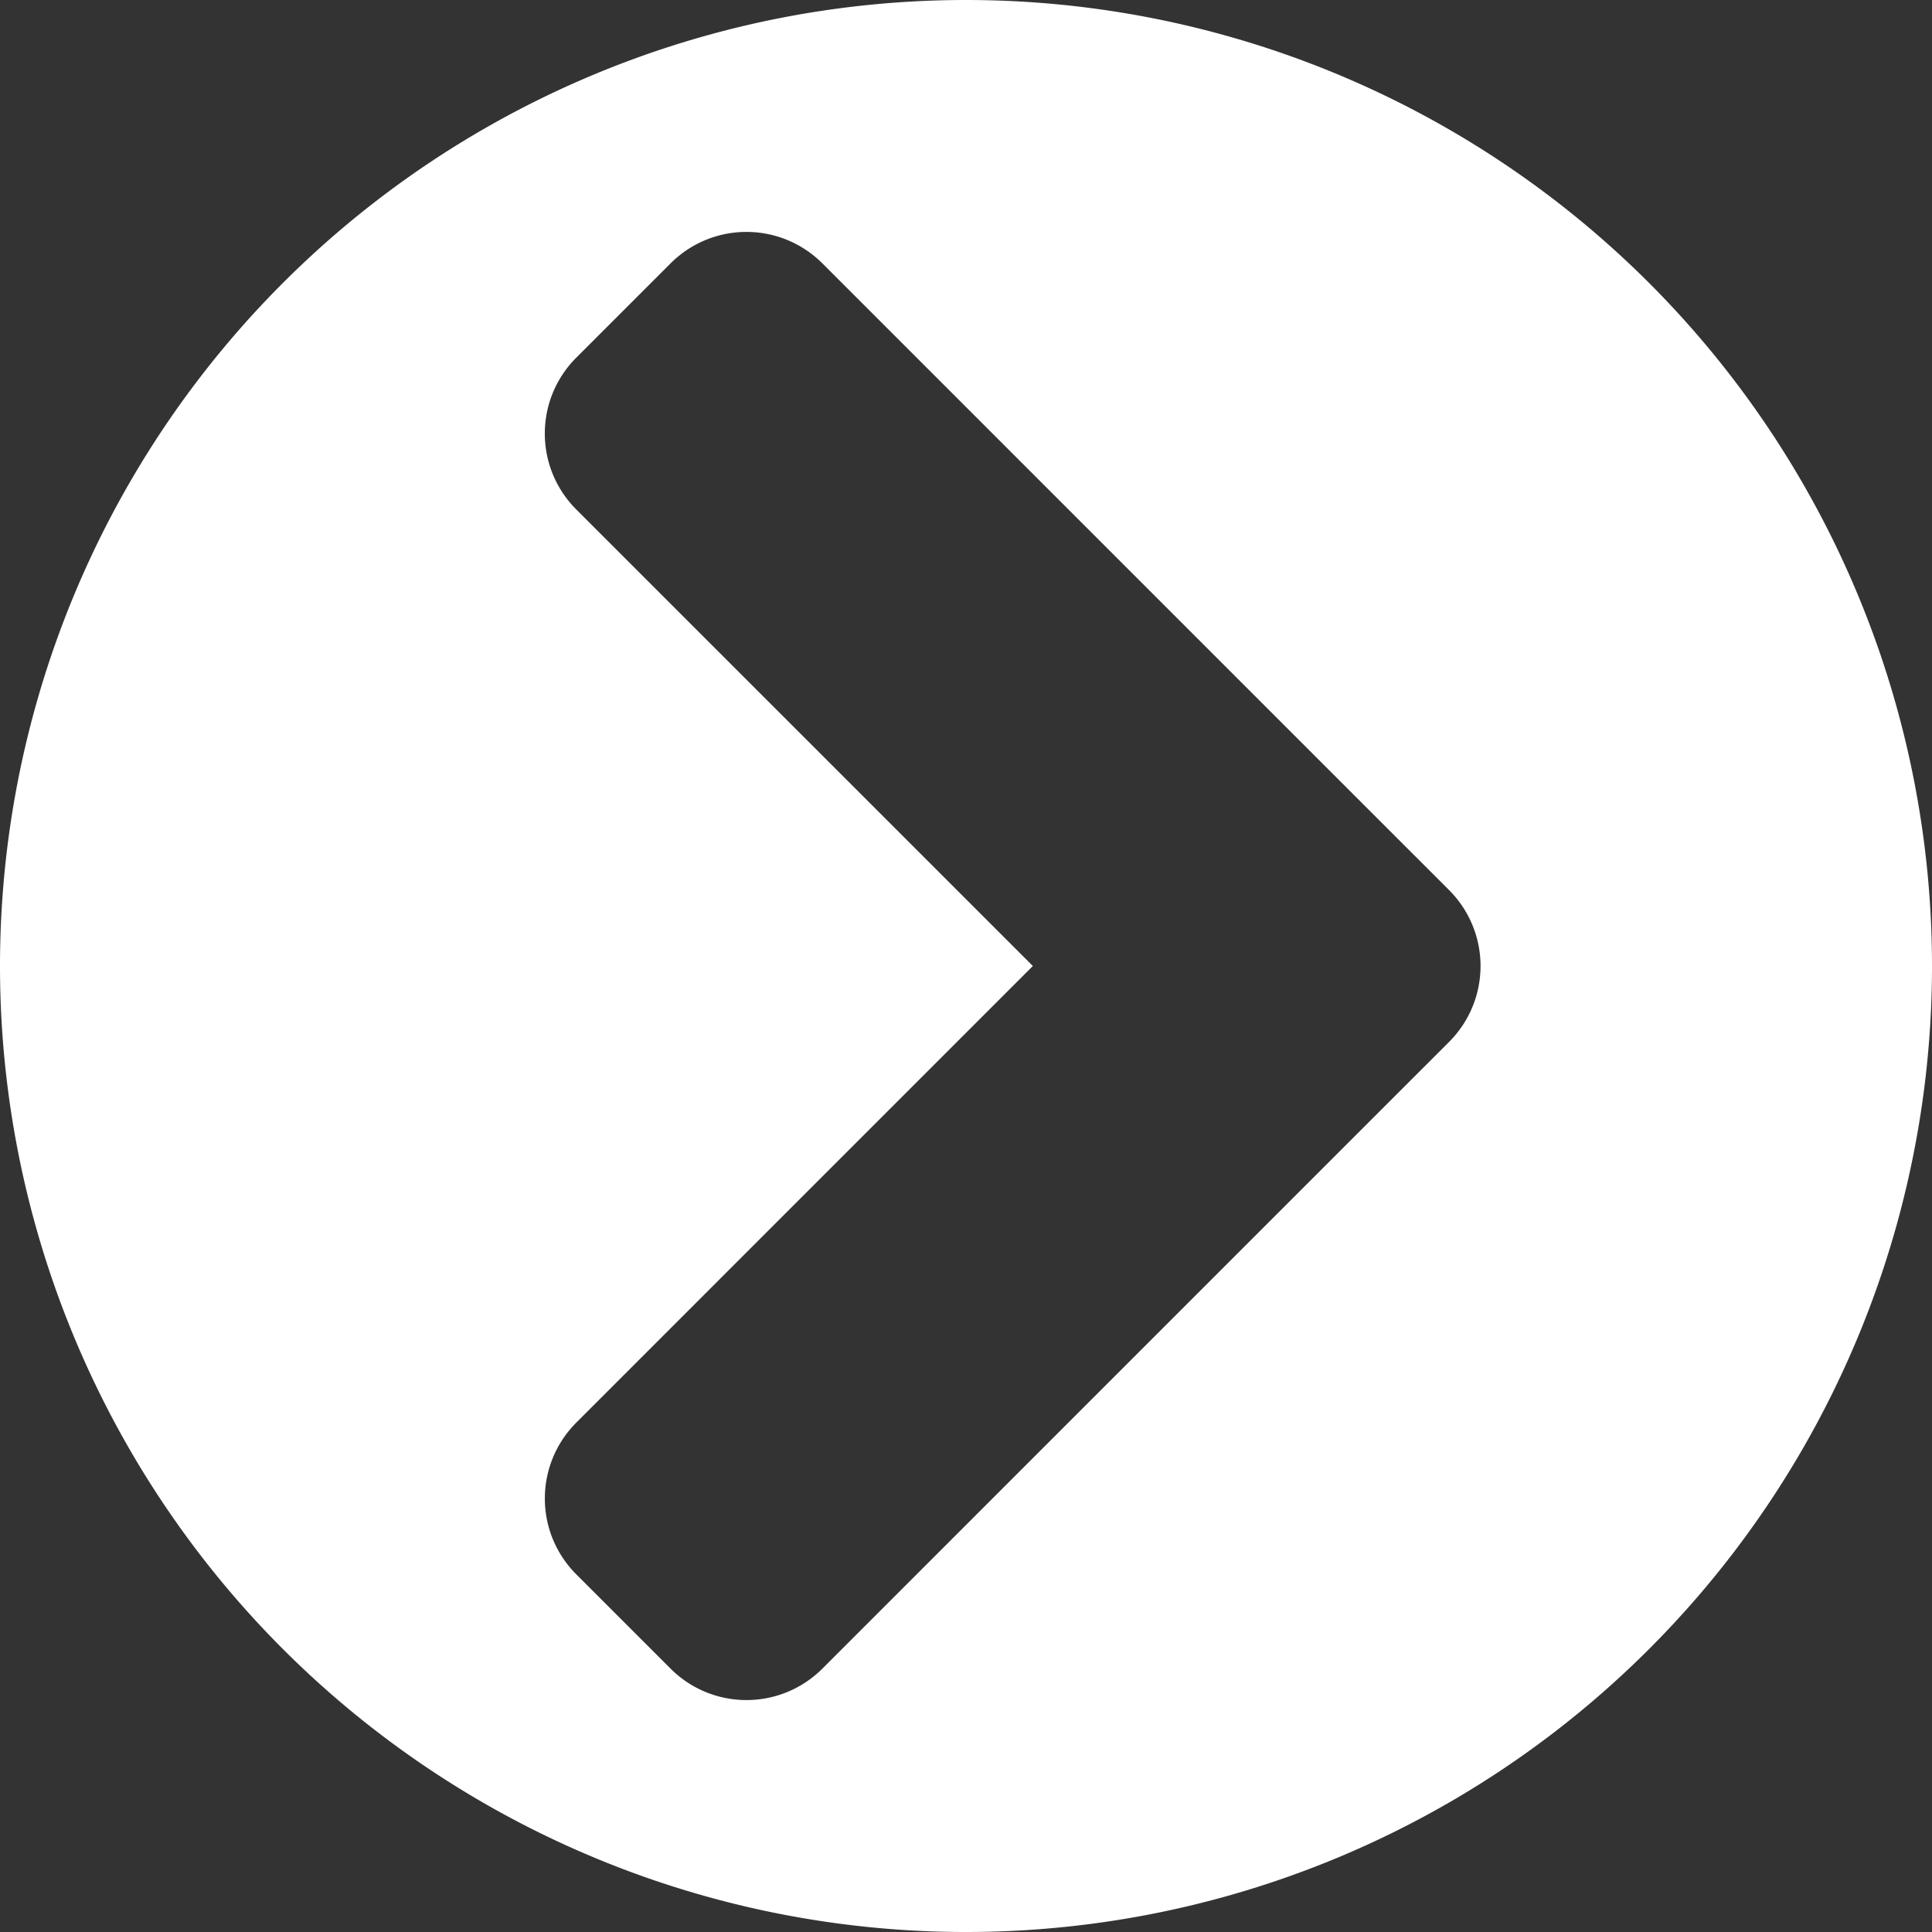 <?xml version="1.0" encoding="UTF-8" standalone="no"?>
<!-- Created with Inkscape (http://www.inkscape.org/) -->

<svg
   width="50"
   height="50"
   viewBox="0 0 50 50"
   version="1.1"
   id="svg1"
   sodipodi:docname="picture.svg"
   inkscape:version="1.3.2 (091e20e, 2023-11-25, custom)"
   xmlns:inkscape="http://www.inkscape.org/namespaces/inkscape"
   xmlns:sodipodi="http://sodipodi.sourceforge.net/DTD/sodipodi-0.dtd"
   xmlns="http://www.w3.org/2000/svg"
   xmlns:svg="http://www.w3.org/2000/svg">
  <rect x="0" y="0" width="50" height="50" fill="#333333" stroke="none"/>
  <sodipodi:namedview
     id="namedview1"
     pagecolor="#505050"
     bordercolor="#eeeeee"
     borderopacity="1"
     inkscape:showpageshadow="0"
     inkscape:pageopacity="0"
     inkscape:pagecheckerboard="0"
     inkscape:deskcolor="#d1d1d1"
     inkscape:document-units="px"
     showguides="false"
     inkscape:zoom="11.588215"
     inkscape:cx="31.368074"
     inkscape:cy="25.500044"
     inkscape:window-width="1920"
     inkscape:window-height="1009"
     inkscape:window-x="-8"
     inkscape:window-y="-8"
     inkscape:window-maximized="1"
     inkscape:current-layer="layer1" />
  <defs
     id="defs1" />
  <g
     inkscape:label="Слой 1"
     inkscape:groupmode="layer"
     id="layer1">
    <path
       id="path2"
       style="fill:#ffffff;stroke-width:5;stroke-linecap:round;stroke-linejoin:round;fill-opacity:1"
       d="M 25 0 A 25 25 0 0 0 0 25 A 25 25 0 0 0 25 50 A 25 25 0 0 0 50 25 A 25 25 0 0 0 25 0 z M 19.318 6.002 C 20.03 6.002 20.742 6.275 21.287 6.82 L 35.066 20.6 L 37.498 23.031 C 38.589 24.122 38.589 25.878 37.498 26.969 L 35.066 29.4 L 21.287 43.18 C 20.197 44.27 18.44 44.27 17.35 43.18 L 14.918 40.748 C 13.827 39.658 13.829 37.901 14.92 36.811 L 26.73 25 L 14.918 13.189 C 13.827 12.099 13.827 10.342 14.918 9.252 L 17.35 6.82 C 17.895 6.275 18.607 6.002 19.318 6.002 z " />
  </g>
</svg>
